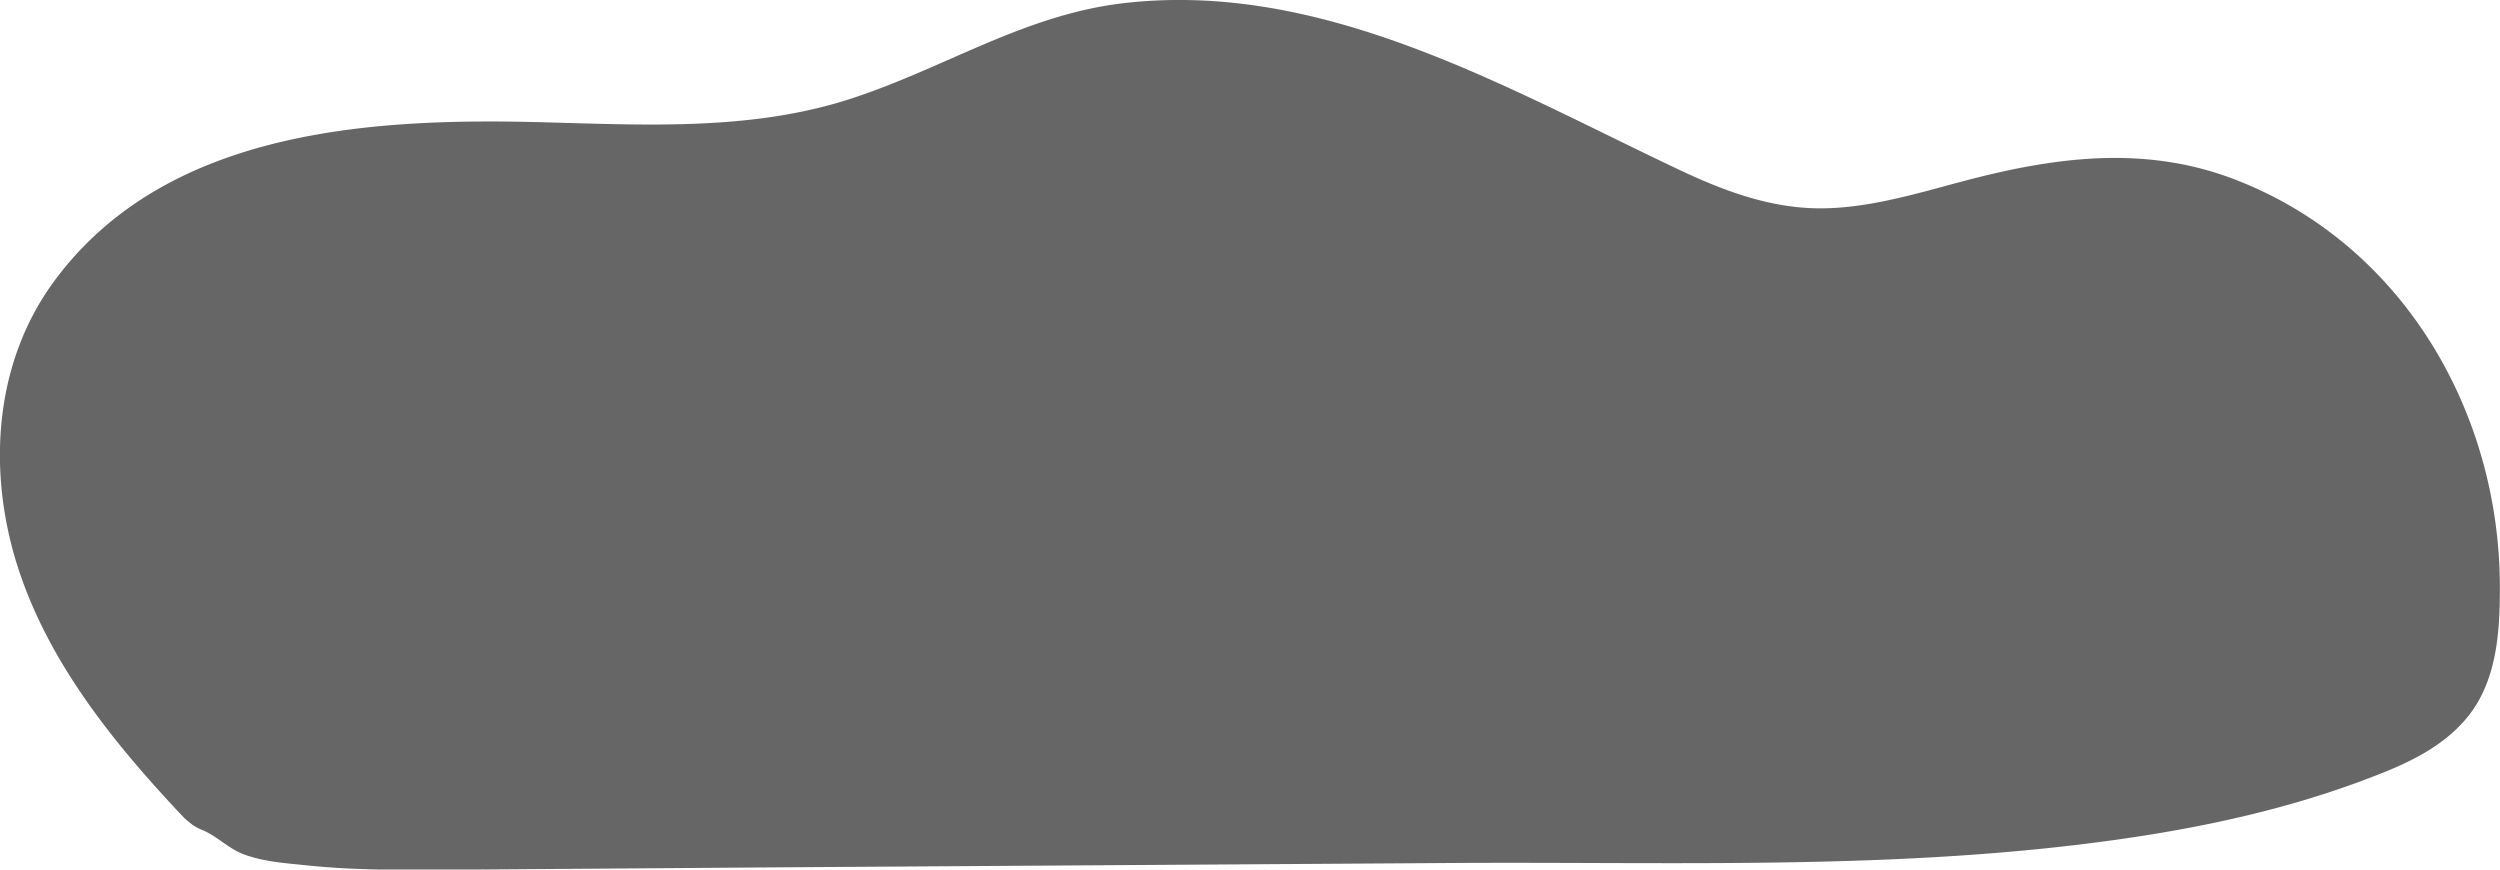 <svg xmlns="http://www.w3.org/2000/svg" viewBox="0 0 377.64 131.35"><defs><style>.cls-1{fill:#666;}</style></defs><g id="Capa_2" data-name="Capa 2"><g id="Capa_1-2" data-name="Capa 1"><path class="cls-1" d="M31.88,119.1c-8.44-8.9-16.46-18.49-21.37-29.73S4.09,64.94,8.76,53.59C17.2,33.15,42.13,25.11,64.23,24.36s44.92,3.19,65.94-3.67c10.53-3.44,20.1-9.46,30.76-12.44,29.29-8.2,59.22,7.64,86.52,21.06,7.44,3.66,15.13,7.22,23.38,8,15.64,1.52,30.61-7,46.31-7.63,16.05-.63,31.88,7.55,41.76,20.22s14,29.37,12.42,45.36a19.9,19.9,0,0,1-1.51,6.62c-2.33,5-7.76,7.64-12.9,9.61-31.43,12-65.94,12.4-99.6,12.61l-189,1.21c-9.24,0-18.53.11-27.64-1.42-4-.66-4.77-3.15-8.59-4.4"/><path class="cls-1" d="M36.13,114.86C20.52,98.29,1.21,71.08,18.37,48.79c13.8-17.92,40.17-18.92,60.68-18.41,13.45.34,26.91,1,40.27-1,13.84-2.14,25.29-9,38.23-13.72,27.09-9.87,54.59,3,78.77,14.85,12,5.89,24.23,12.91,38,13,13.27.1,25.46-5.65,38.43-7.43,25.47-3.47,46.5,16.11,51.62,40a60.89,60.89,0,0,1,1.11,17.61c-.58,7-3.89,9.54-10.14,12-13,5.2-27.12,8.13-41,9.82-28.08,3.42-56.64,2.57-84.87,2.75L128,119l-51.73.33c-8.19,0-16.41.27-24.59-.19-3.23-.19-7.78,0-10.76-1.29-2.54-1.1-4.59-3-7.24-4.07-7.17-2.87-10.29,8.73-3.19,11.57,2.21.88,3.86,2.71,6.11,3.61,3,1.19,6.37,1.41,9.56,1.74,8,.85,16.1.71,24.14.66L120,131l99.48-.64c31.51-.2,63.48,1,94.82-2.81,15-1.82,30-4.74,44.18-10.25,5.24-2,10.46-4.43,14.14-8.85,4.51-5.43,5-12.8,5-19.59.05-26.89-15-52.47-40.7-62-13.42-4.94-26.84-3.07-40.32.5-6.75,1.78-13.57,3.89-20.6,4.1-7.94.24-15.26-2.46-22.34-5.81C227.45,13.27,199.76-3.09,169.56.5c-14.89,1.77-27,9.85-41,14.4-14.79,4.82-30.49,4-45.82,3.59-26.13-.76-57.61.88-74.61,24.06-8.88,12.11-10,28-5.75,42.11,4.55,15,14.65,27.44,25.24,38.68,5.31,5.63,13.78-2.86,8.49-8.48Z"/></g></g></svg>